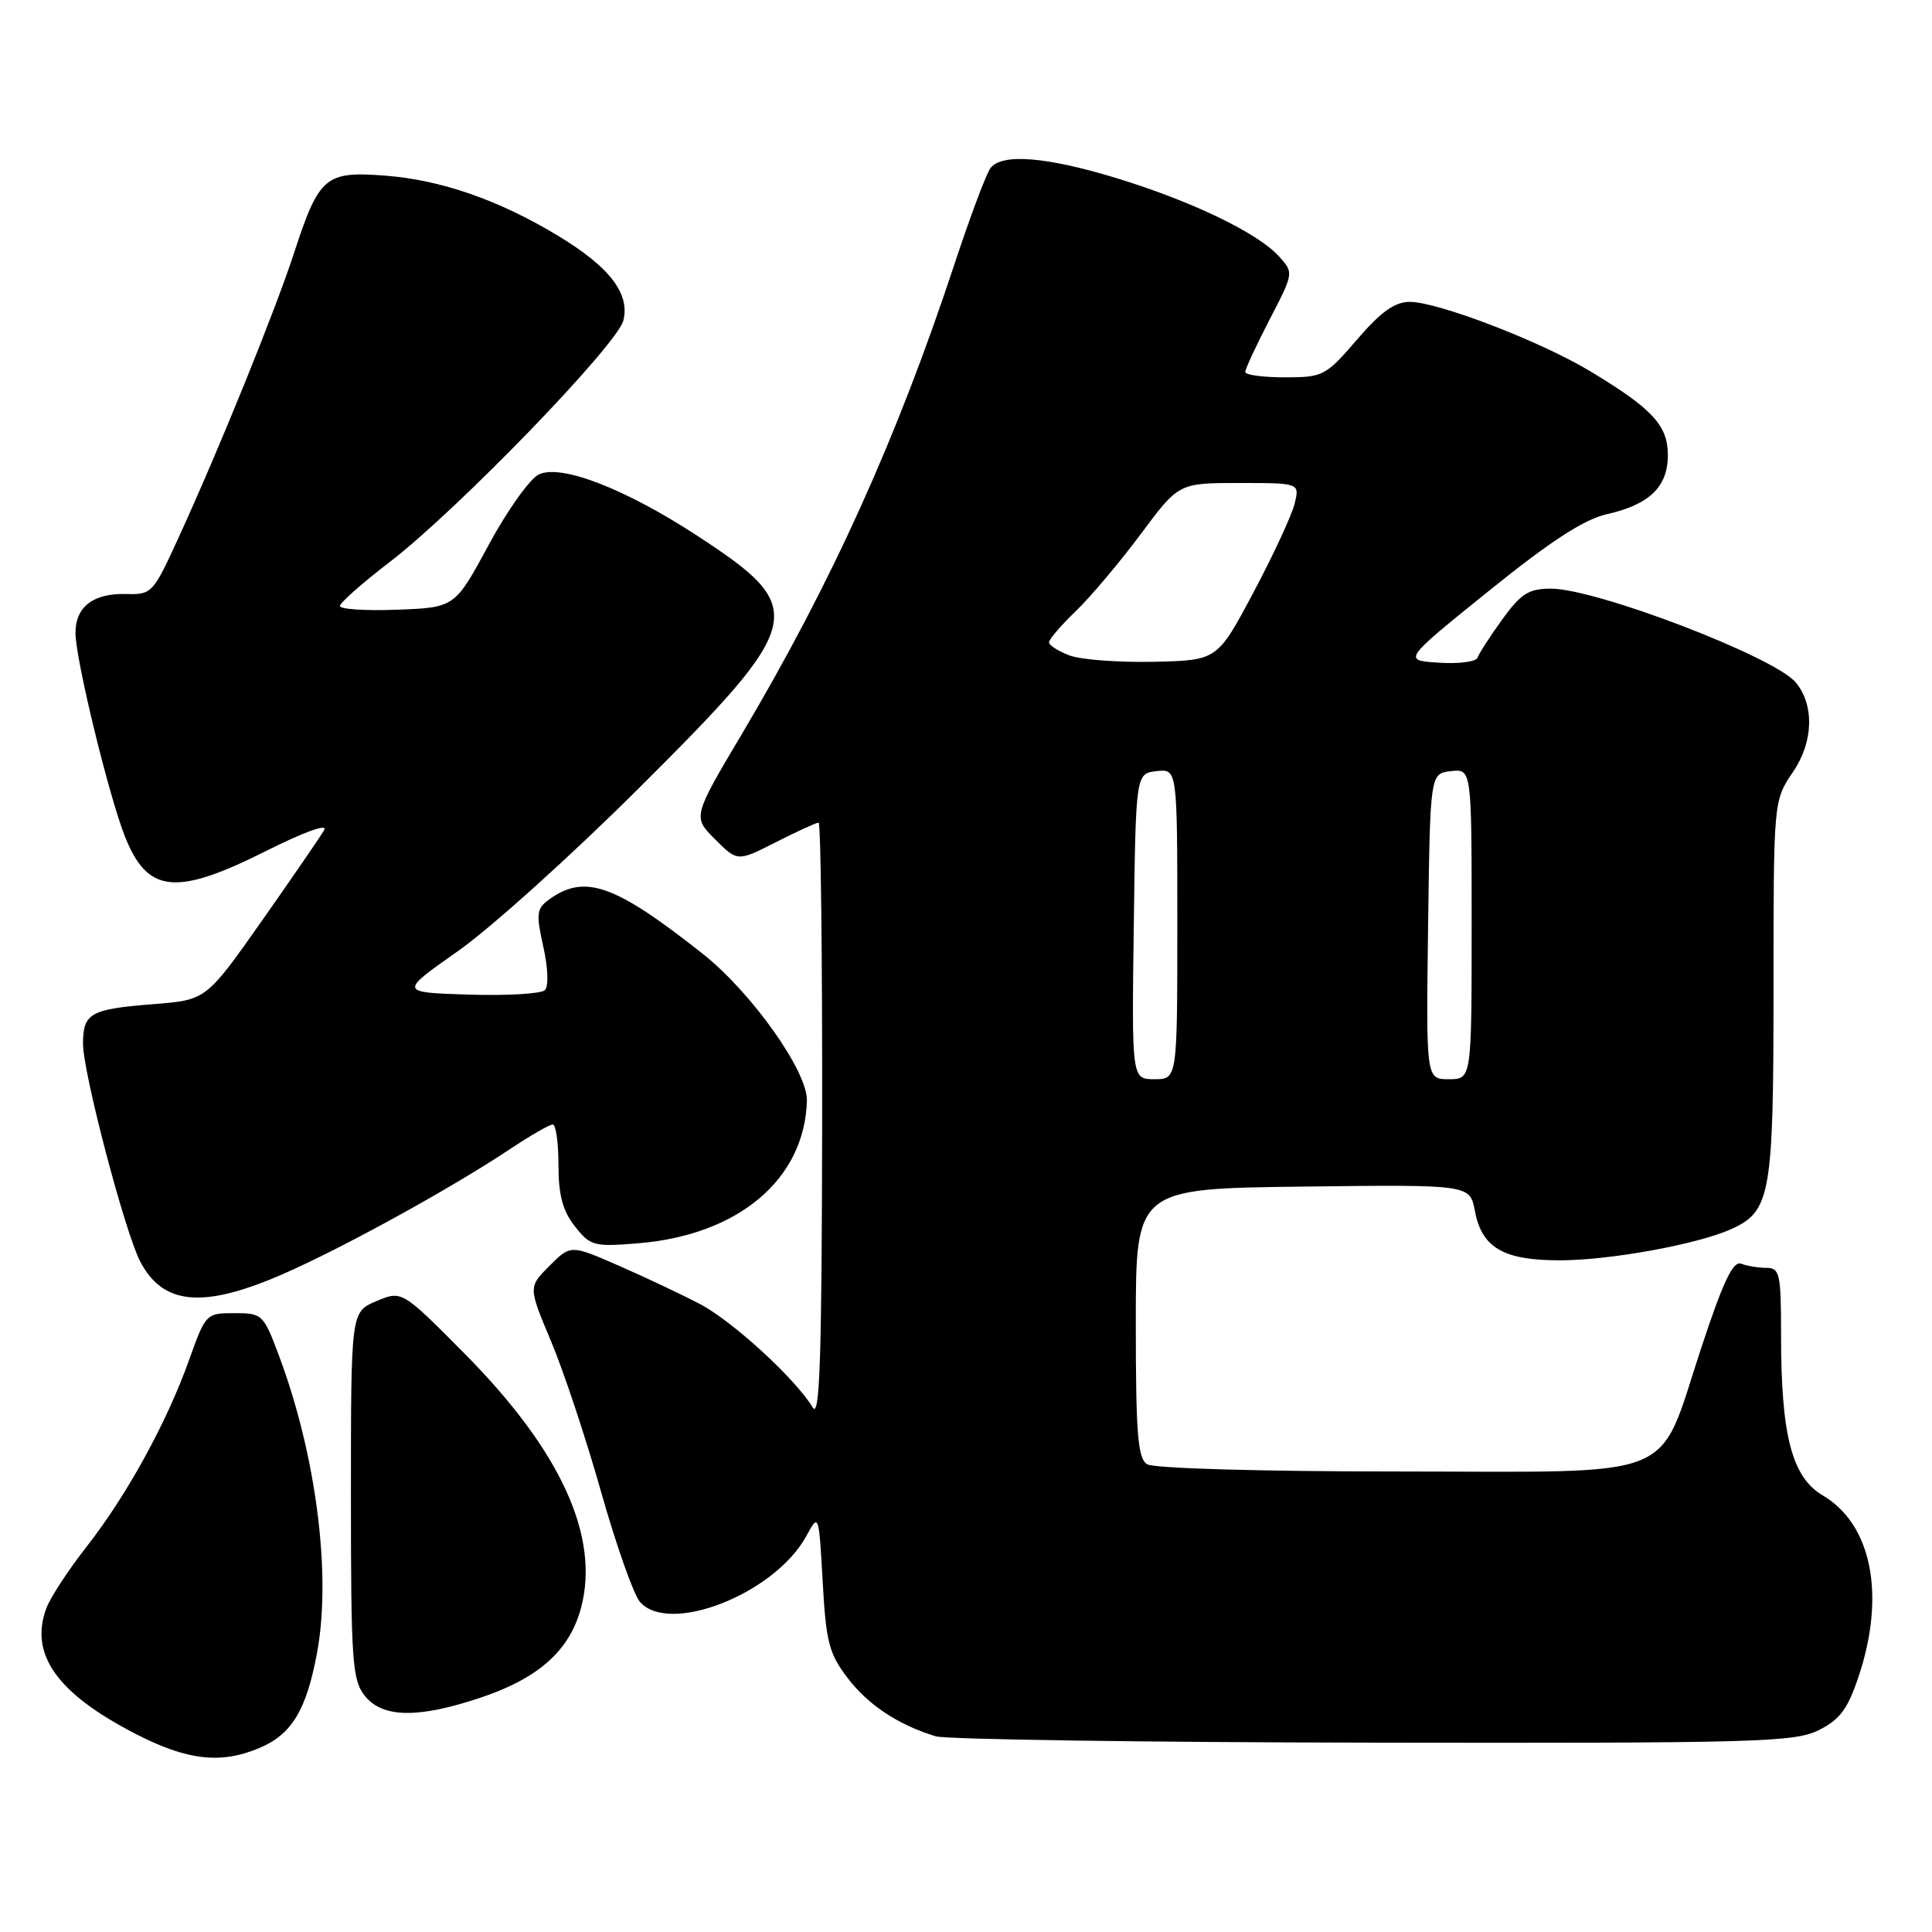 <?xml version="1.0" encoding="UTF-8" standalone="no"?>
<!DOCTYPE svg PUBLIC "-//W3C//DTD SVG 1.1//EN" "http://www.w3.org/Graphics/SVG/1.1/DTD/svg11.dtd" >
<svg xmlns="http://www.w3.org/2000/svg" xmlns:xlink="http://www.w3.org/1999/xlink" version="1.1" viewBox="0 0 256 256">
 <g >
 <path fill="currentColor"
d=" M 34.33 231.64 C 38.67 229.82 40.62 226.59 42.03 218.89 C 43.92 208.60 41.88 192.78 36.99 179.70 C 34.91 174.14 34.76 174.00 31.06 174.00 C 27.31 174.00 27.24 174.07 25.04 180.25 C 22.07 188.55 16.80 198.14 11.47 204.95 C 9.08 208.00 6.69 211.65 6.16 213.05 C 3.85 219.18 7.53 224.37 17.97 229.75 C 24.79 233.26 29.21 233.77 34.33 231.64 Z  M 241.00 229.25 C 243.83 227.83 244.84 226.46 246.31 222.04 C 249.87 211.30 248.00 201.96 241.51 198.14 C 237.44 195.73 236.00 190.21 236.00 176.95 C 236.00 168.79 235.83 168.00 234.08 168.00 C 233.03 168.00 231.52 167.75 230.72 167.45 C 229.64 167.03 228.33 169.78 225.39 178.70 C 219.54 196.44 223.09 195.00 185.30 194.98 C 167.04 194.98 152.86 194.57 152.00 194.02 C 150.76 193.24 150.50 190.01 150.50 175.29 C 150.50 157.50 150.50 157.50 172.64 157.23 C 194.77 156.96 194.77 156.96 195.43 160.45 C 196.34 165.33 199.20 167.00 206.66 167.00 C 213.32 167.00 224.99 164.87 229.43 162.85 C 234.62 160.48 235.00 158.34 235.00 131.09 C 235.00 106.09 235.00 106.09 237.58 102.29 C 240.29 98.33 240.44 93.44 237.95 90.43 C 235.13 87.04 211.54 78.00 205.51 78.00 C 202.57 78.00 201.54 78.65 199.07 82.06 C 197.45 84.30 195.97 86.58 195.79 87.13 C 195.61 87.68 193.30 87.99 190.66 87.81 C 185.86 87.50 185.86 87.50 197.29 78.29 C 205.51 71.66 209.91 68.81 212.93 68.13 C 218.57 66.86 221.00 64.50 221.00 60.30 C 221.00 56.37 218.95 54.15 210.69 49.18 C 204.09 45.21 190.56 40.01 186.81 40.00 C 184.81 40.00 182.99 41.30 179.81 45.00 C 175.66 49.82 175.31 50.00 170.25 50.00 C 167.36 50.00 165.00 49.68 165.00 49.29 C 165.00 48.90 166.45 45.78 168.22 42.36 C 171.44 36.15 171.44 36.15 169.47 33.97 C 166.68 30.87 157.88 26.64 147.93 23.60 C 138.64 20.77 132.80 20.30 131.26 22.25 C 130.71 22.94 128.56 28.68 126.47 35.00 C 118.85 58.09 110.21 77.19 98.36 97.16 C 91.78 108.24 91.78 108.24 94.75 111.21 C 97.72 114.18 97.72 114.18 102.82 111.59 C 105.63 110.16 108.17 109.00 108.47 109.00 C 108.76 109.00 108.97 126.89 108.94 148.75 C 108.89 179.98 108.63 188.07 107.69 186.50 C 105.47 182.77 97.12 175.10 92.80 172.82 C 90.44 171.58 85.60 169.29 82.06 167.74 C 75.62 164.92 75.62 164.92 72.81 167.73 C 70.00 170.54 70.00 170.54 73.01 177.71 C 74.67 181.65 77.66 190.64 79.65 197.69 C 81.64 204.73 83.96 211.29 84.79 212.25 C 88.65 216.70 102.64 211.19 106.82 203.57 C 108.50 200.50 108.50 200.50 109.01 209.59 C 109.45 217.57 109.85 219.12 112.31 222.34 C 115.05 225.93 119.01 228.55 123.99 230.07 C 125.37 230.48 151.47 230.87 182.00 230.91 C 232.94 230.99 237.79 230.85 241.00 229.25 Z  M 63.79 224.91 C 71.39 222.35 75.47 218.69 76.98 213.09 C 79.53 203.60 74.29 192.18 61.45 179.25 C 53.25 170.99 53.25 170.99 49.87 172.41 C 46.50 173.83 46.50 173.83 46.50 198.10 C 46.50 220.06 46.67 222.58 48.32 224.68 C 50.66 227.66 55.45 227.73 63.79 224.91 Z  M 37.33 168.89 C 45.17 165.49 59.64 157.54 67.49 152.32 C 70.23 150.49 72.82 149.00 73.24 149.00 C 73.66 149.00 74.00 151.41 74.00 154.37 C 74.00 158.36 74.56 160.44 76.17 162.49 C 78.21 165.09 78.70 165.22 84.48 164.75 C 97.83 163.68 106.62 156.28 106.92 145.86 C 107.04 142.00 99.59 131.50 93.10 126.37 C 81.42 117.14 77.45 115.75 72.70 119.23 C 71.10 120.40 71.02 121.12 71.99 125.44 C 72.62 128.25 72.71 130.69 72.20 131.20 C 71.72 131.68 67.17 131.95 62.10 131.79 C 52.89 131.50 52.89 131.50 60.69 126.02 C 64.99 123.00 75.74 113.32 84.59 104.50 C 106.84 82.35 107.23 80.68 92.39 70.99 C 82.88 64.78 74.41 61.49 71.43 62.85 C 70.24 63.39 67.25 67.58 64.77 72.17 C 60.27 80.50 60.27 80.50 52.63 80.79 C 48.43 80.95 45.02 80.73 45.04 80.29 C 45.06 79.86 48.01 77.25 51.60 74.50 C 60.57 67.63 81.78 45.71 82.60 42.47 C 83.49 38.90 80.77 35.36 73.94 31.24 C 66.13 26.51 58.42 23.83 51.00 23.27 C 43.11 22.67 42.28 23.37 38.97 33.50 C 36.42 41.30 29.06 59.45 23.70 71.15 C 20.28 78.63 20.12 78.81 16.69 78.71 C 12.36 78.59 10.00 80.41 10.00 83.87 C 10.00 87.32 14.44 105.55 16.57 110.88 C 19.57 118.39 23.31 118.76 35.32 112.73 C 40.28 110.24 43.46 109.09 42.96 109.98 C 42.48 110.82 38.77 116.22 34.71 122.00 C 27.32 132.50 27.32 132.50 20.39 133.05 C 11.95 133.71 11.00 134.25 11.00 138.31 C 11.00 142.13 16.53 163.19 18.56 167.12 C 21.57 172.93 26.86 173.43 37.33 168.89 Z  M 150.23 122.75 C 150.50 102.50 150.50 102.50 153.25 102.18 C 156.00 101.87 156.00 101.87 156.00 122.43 C 156.00 143.00 156.00 143.00 152.98 143.00 C 149.96 143.00 149.96 143.00 150.23 122.75 Z  M 189.23 122.75 C 189.50 102.50 189.50 102.50 192.25 102.18 C 195.00 101.87 195.00 101.87 195.00 122.43 C 195.00 143.00 195.00 143.00 191.98 143.00 C 188.96 143.00 188.96 143.00 189.23 122.75 Z  M 141.75 86.86 C 140.24 86.29 139.00 85.51 139.00 85.11 C 139.00 84.72 140.61 82.84 142.58 80.95 C 144.54 79.05 148.41 74.46 151.17 70.75 C 156.19 64.00 156.19 64.00 164.20 64.00 C 172.22 64.00 172.22 64.00 171.54 66.75 C 171.17 68.26 168.72 73.55 166.09 78.50 C 161.30 87.50 161.30 87.50 152.90 87.69 C 148.28 87.79 143.26 87.42 141.75 86.86 Z "/>
</g>
</svg>